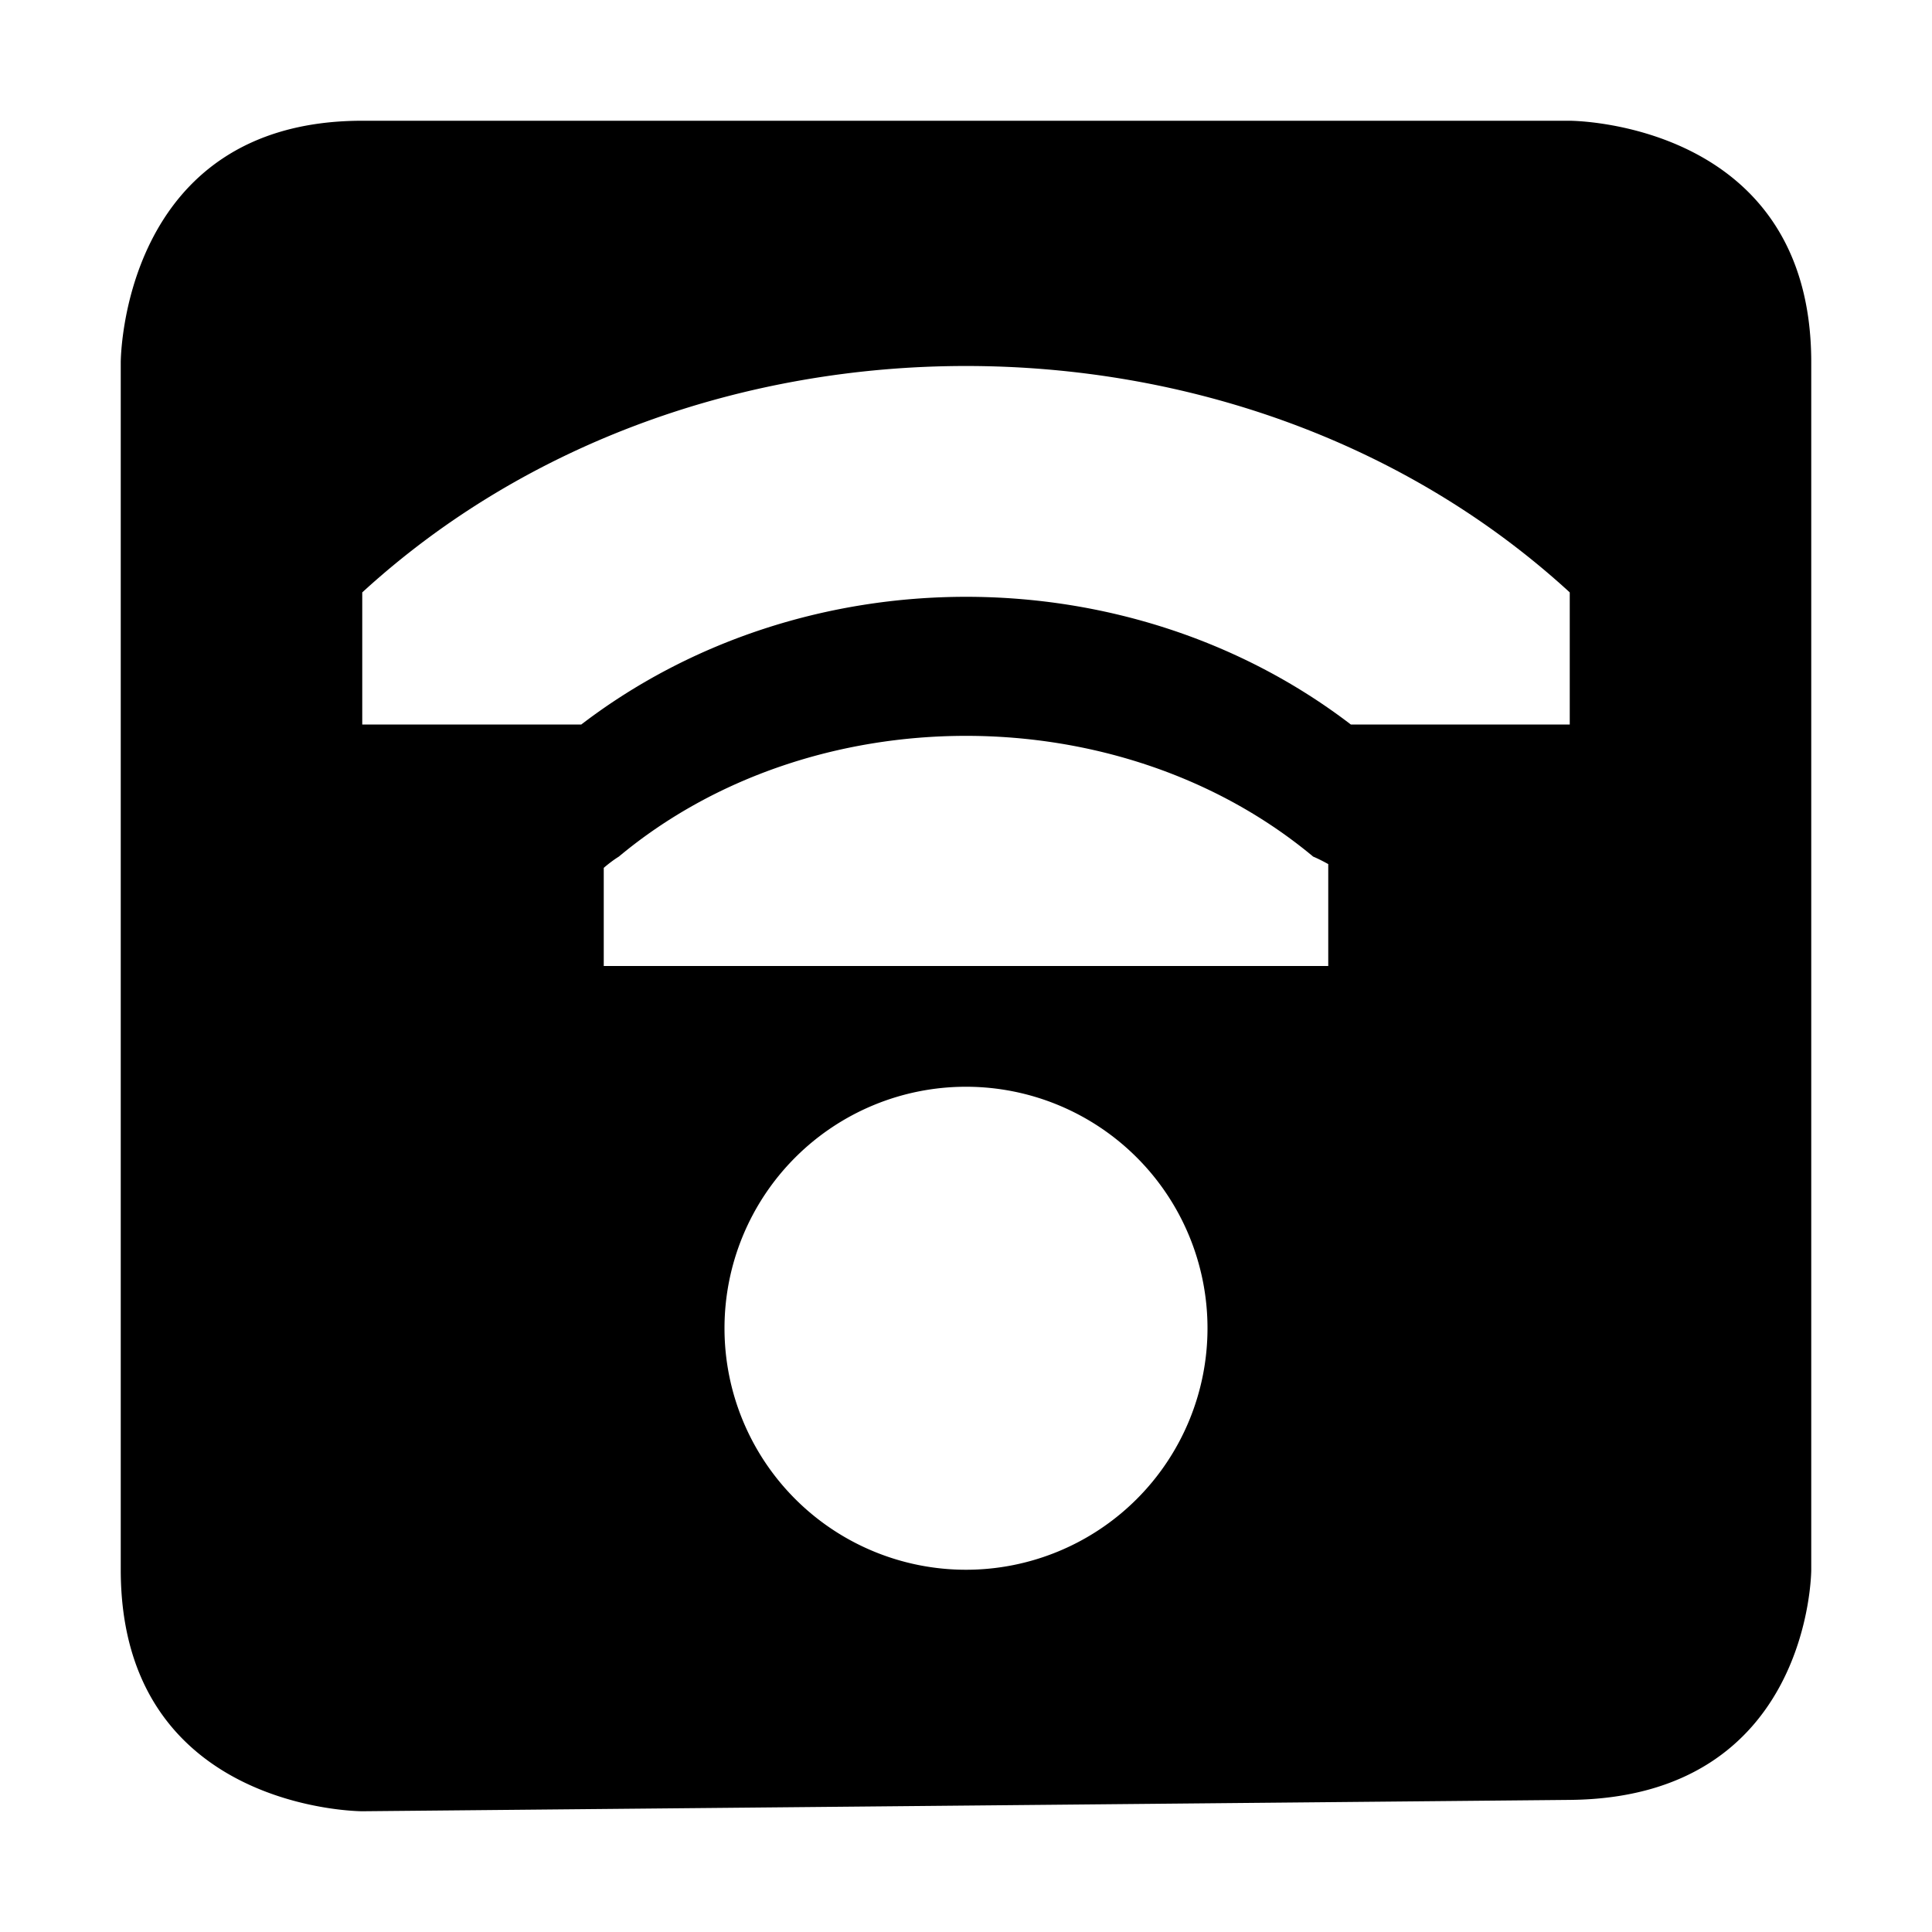 <svg xmlns="http://www.w3.org/2000/svg" width="16" height="16" version="1" viewBox="0 0 16 16">
    <path d="M3 1C1 1 1 3 1 3v10c0 2 2 2 2 2l10-.094C15 14.888 15 13 15 13V3c0-2-2-2-2-2H3zm5 2.031c1.814 0 3.629.618 5 1.875V6h-1.813c-1.842-1.41-4.53-1.41-6.373 0H3V4.906C4.371 3.65 6.186 3.031 8 3.031zm0 3.063c1.044 0 2.08.337 2.875 1 .043.018.085.04.125.062V8H5v-.813c.039-.033.08-.065.125-.093.795-.663 1.831-1 2.875-1zM8 9a2 2 0 1 1 0 4 2 2 0 0 1 0-4z" overflow="visible"/>
</svg>